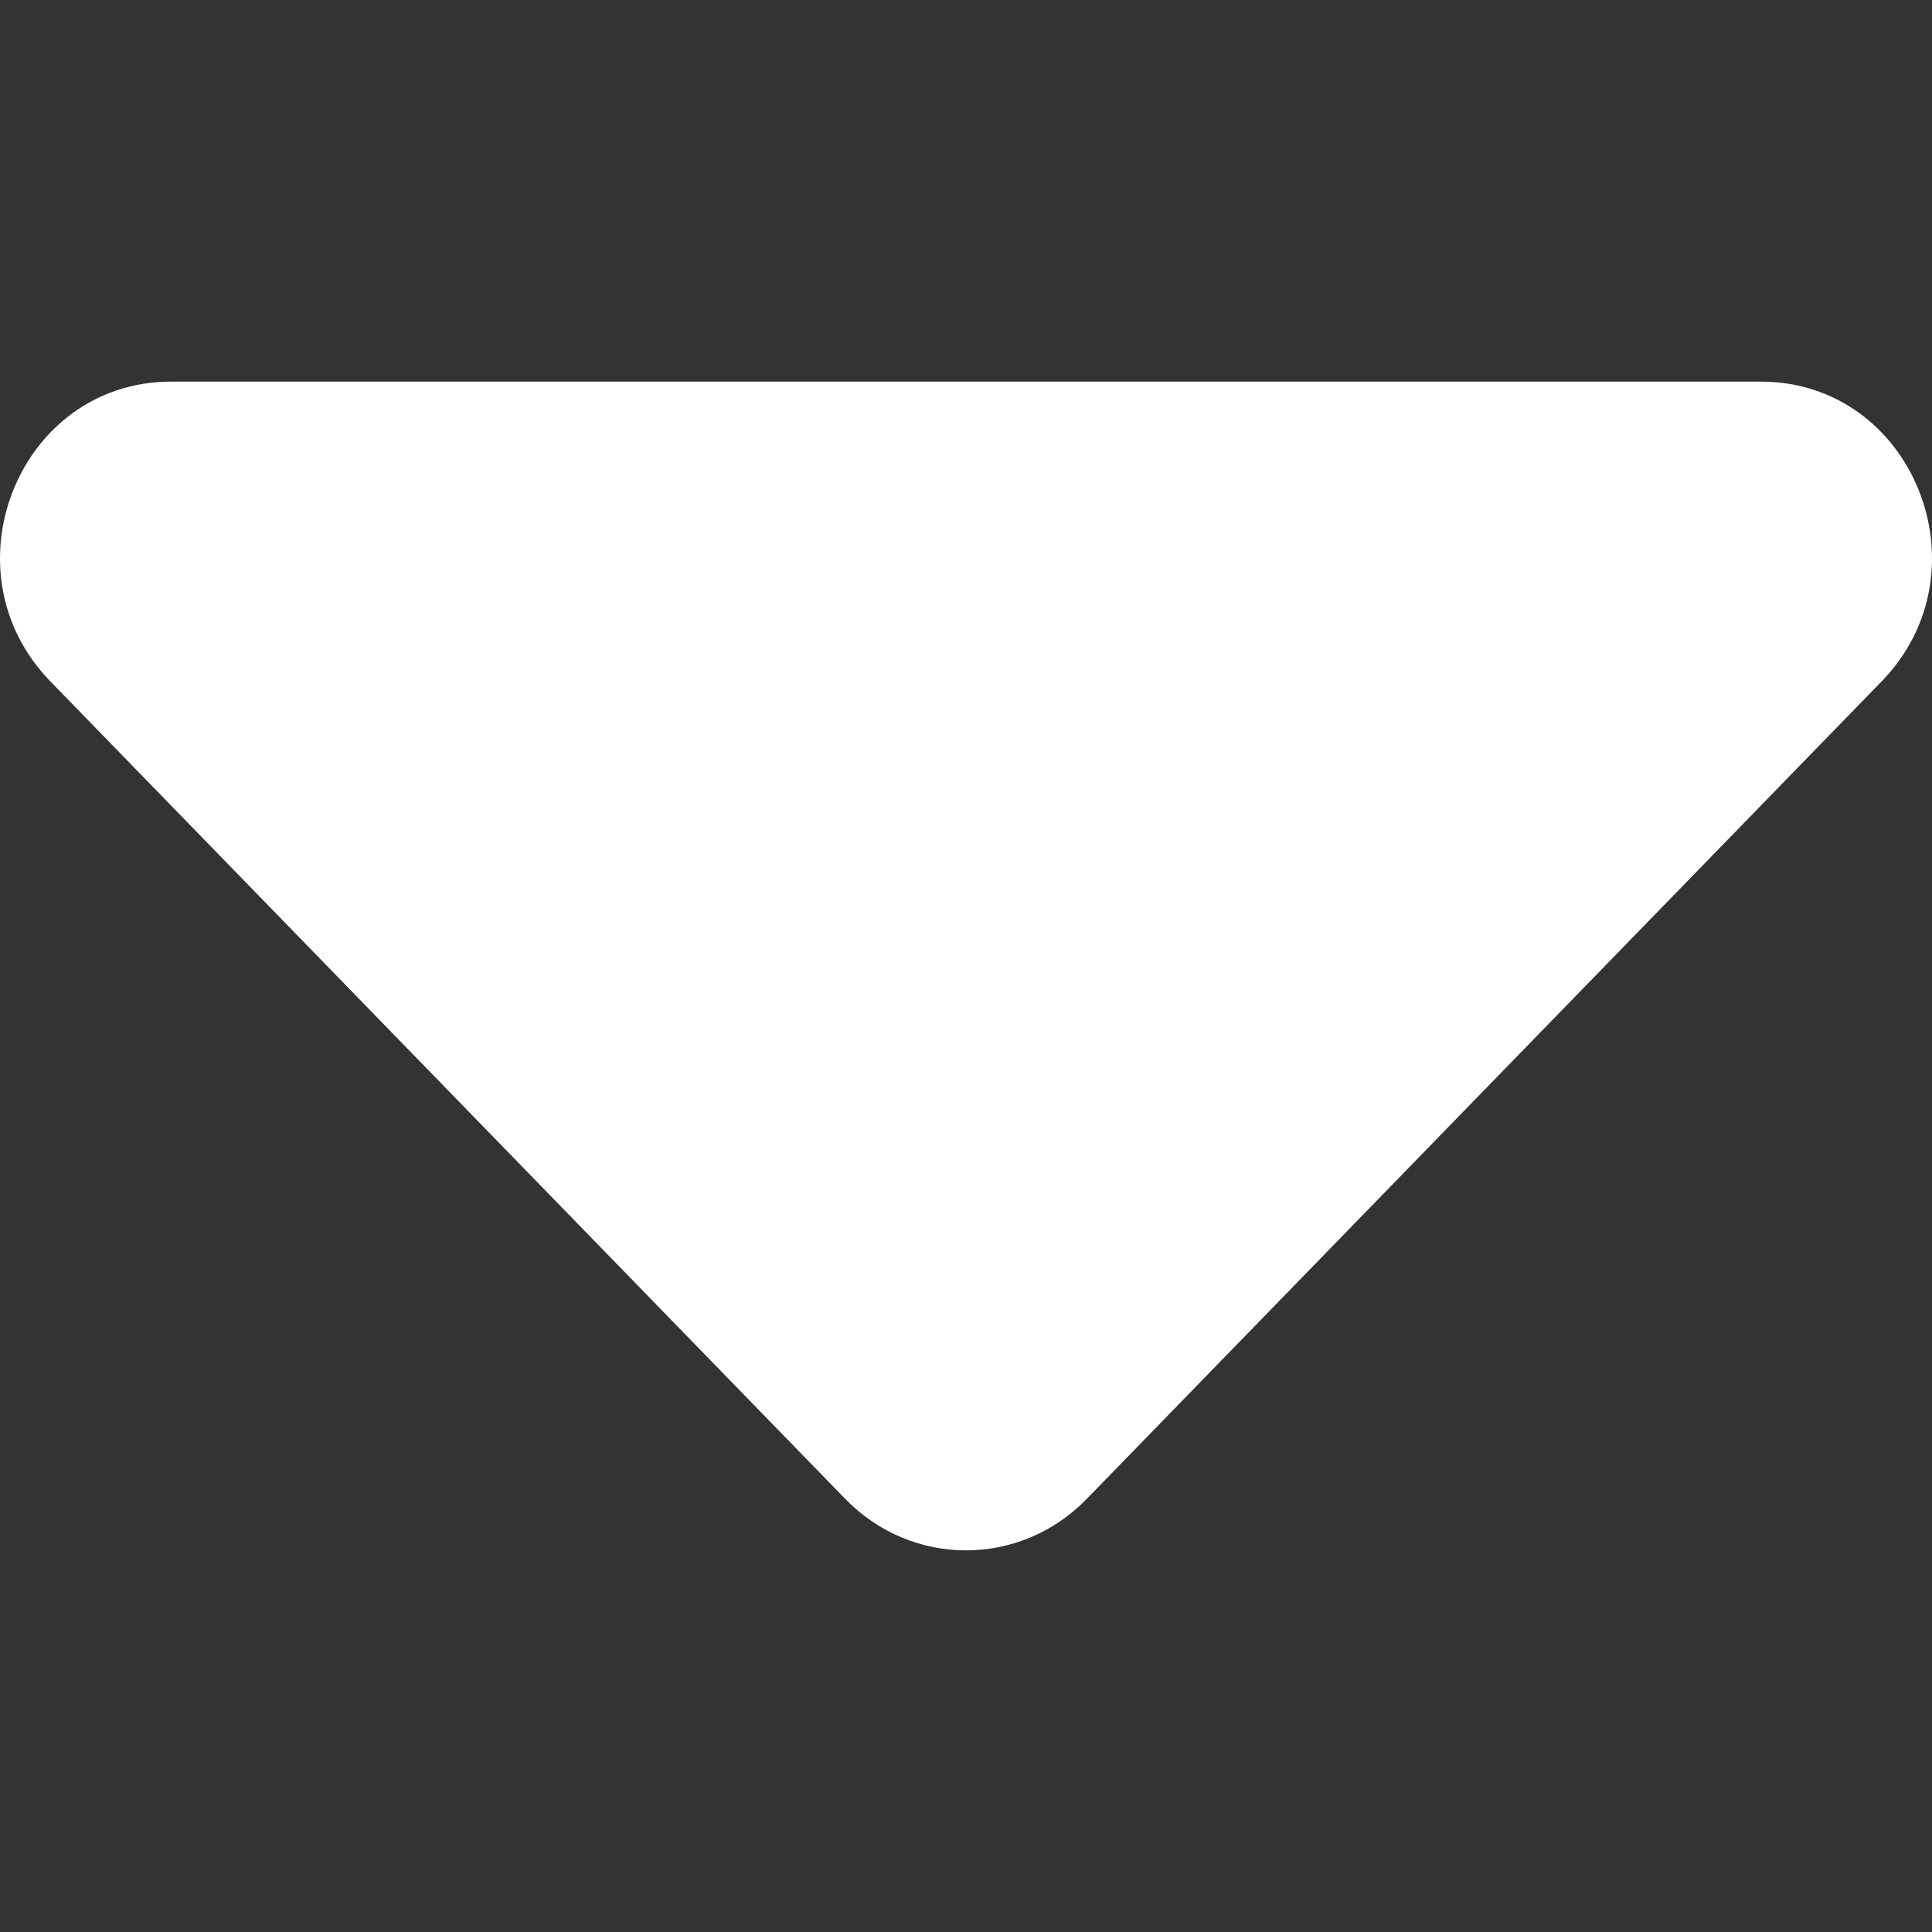 <svg width="162" height="162" viewBox="0 0 162 162" fill="none" xmlns="http://www.w3.org/2000/svg">
<rect x="0" y="0" width="162" height="162" fill="#333333" stroke="none"/>
<path d="M91.121 125.688C85.531 131.437 76.469 131.437 70.879 125.688L4.221 57.132C-4.796 47.857 1.59 32 14.342 32L147.657 32C160.41 32 166.796 47.857 157.779 57.132L91.121 125.688Z" fill="white"/>
</svg>
